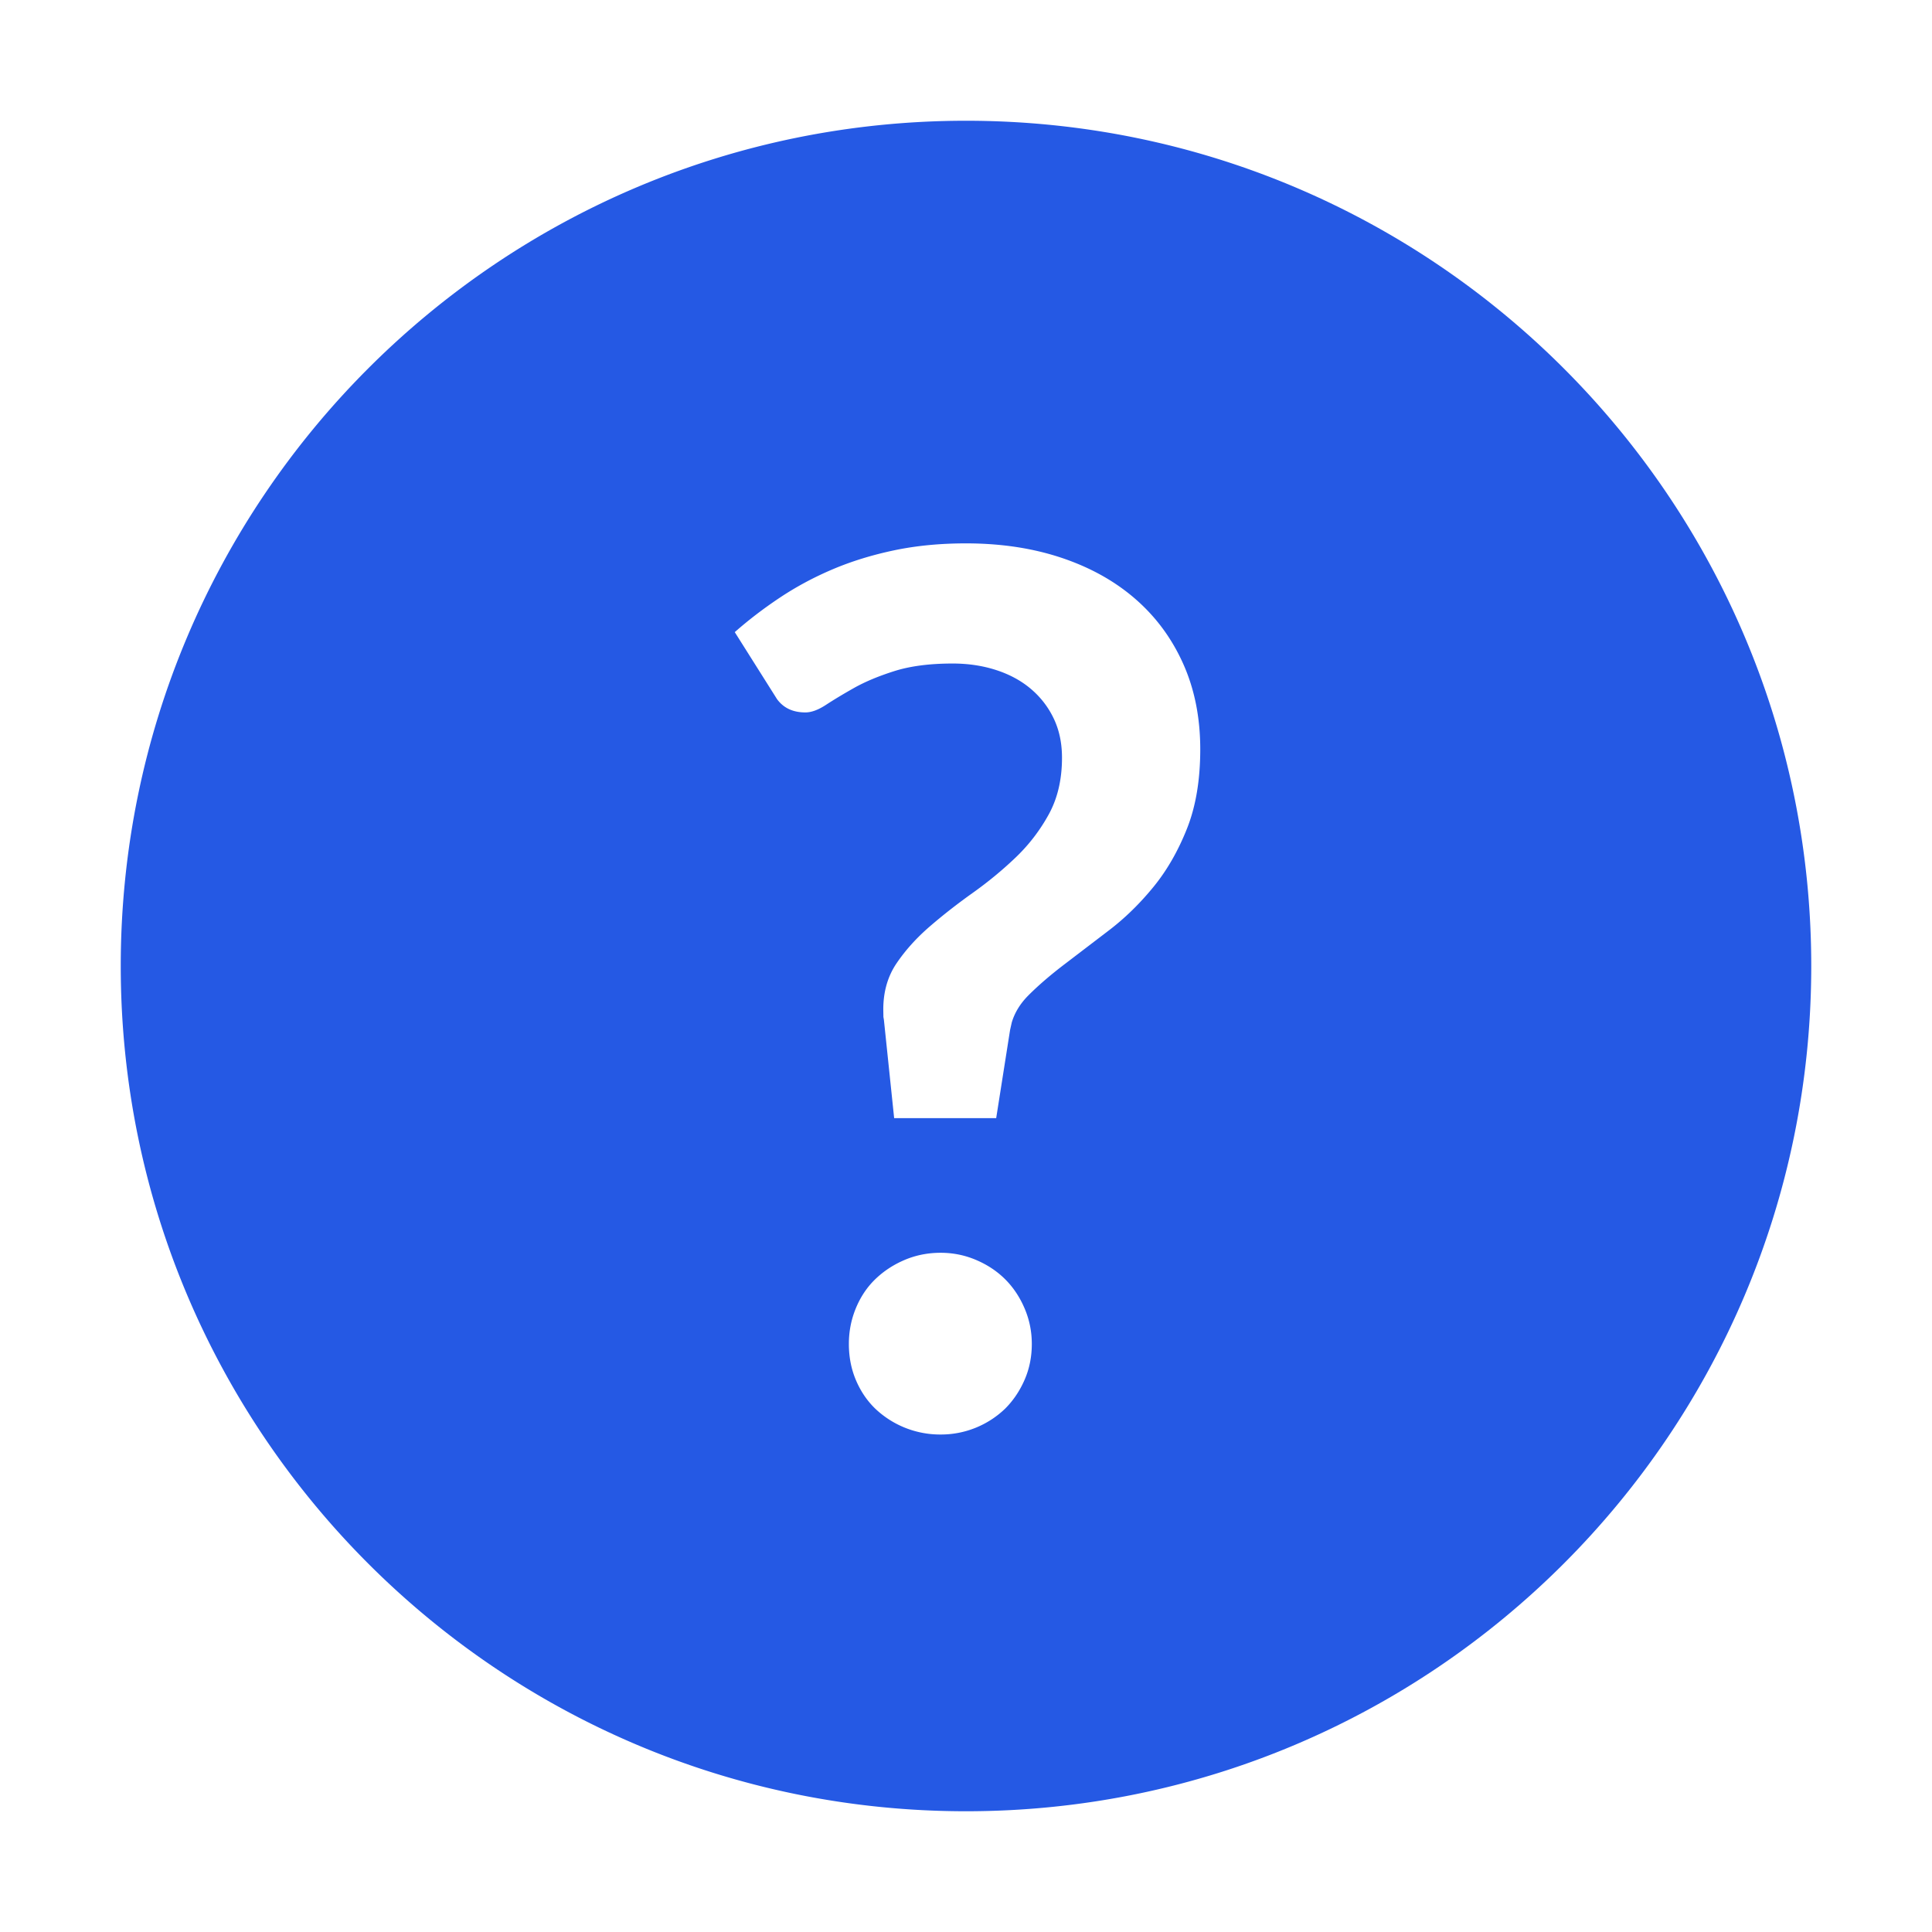 <?xml version="1.0" encoding="UTF-8"?>
<svg viewBox="0 0 32 32" xmlns="http://www.w3.org/2000/svg" class="sc-eCImPb fTLsEH">
  <path fill="#2559E4" d="M16 2c7.732 0 14 6.268 14 14s-6.268 14-14 14S2 23.732 2 16 8.268 2 16 2zm-.42 18.75c-.213 0-.413.04-.6.12s-.348.187-.485.32-.243.293-.32.48-.115.383-.115.59c0 .213.038.412.115.595s.183.342.32.475a1.56 1.56 0 0 0 1.085.43 1.532 1.532 0 0 0 1.07-.43c.133-.133.24-.292.32-.475s.12-.382.12-.595c0-.207-.04-.403-.12-.59s-.187-.347-.32-.48-.293-.24-.48-.32-.383-.12-.59-.12zM16 9c-.427 0-.823.038-1.19.115s-.707.182-1.02.315c-.313.133-.605.29-.875.47s-.518.37-.745.57l.7 1.11c.108.147.264.22.47.22.1 0 .213-.042.34-.125s.282-.177.465-.28c.183-.103.407-.197.67-.28s.585-.125.965-.125c.26 0 .502.037.725.11s.415.178.575.315c.16.137.285.3.375.49s.135.405.135.645c0 .36-.073.673-.22.94s-.33.505-.55.715c-.22.21-.457.405-.71.585s-.49.365-.71.555c-.22.19-.403.393-.55.61s-.22.472-.22.765l.002.124.008.046.17 1.63h1.69l.23-1.46.028-.125c.049-.164.141-.314.277-.45.17-.17.372-.343.605-.52l.74-.565c.26-.2.502-.437.725-.71s.408-.595.555-.965.22-.808.22-1.315c0-.52-.093-.99-.28-1.41s-.45-.778-.79-1.075c-.34-.297-.748-.525-1.225-.685S16.58 9 16 9z"></path>
</svg>
